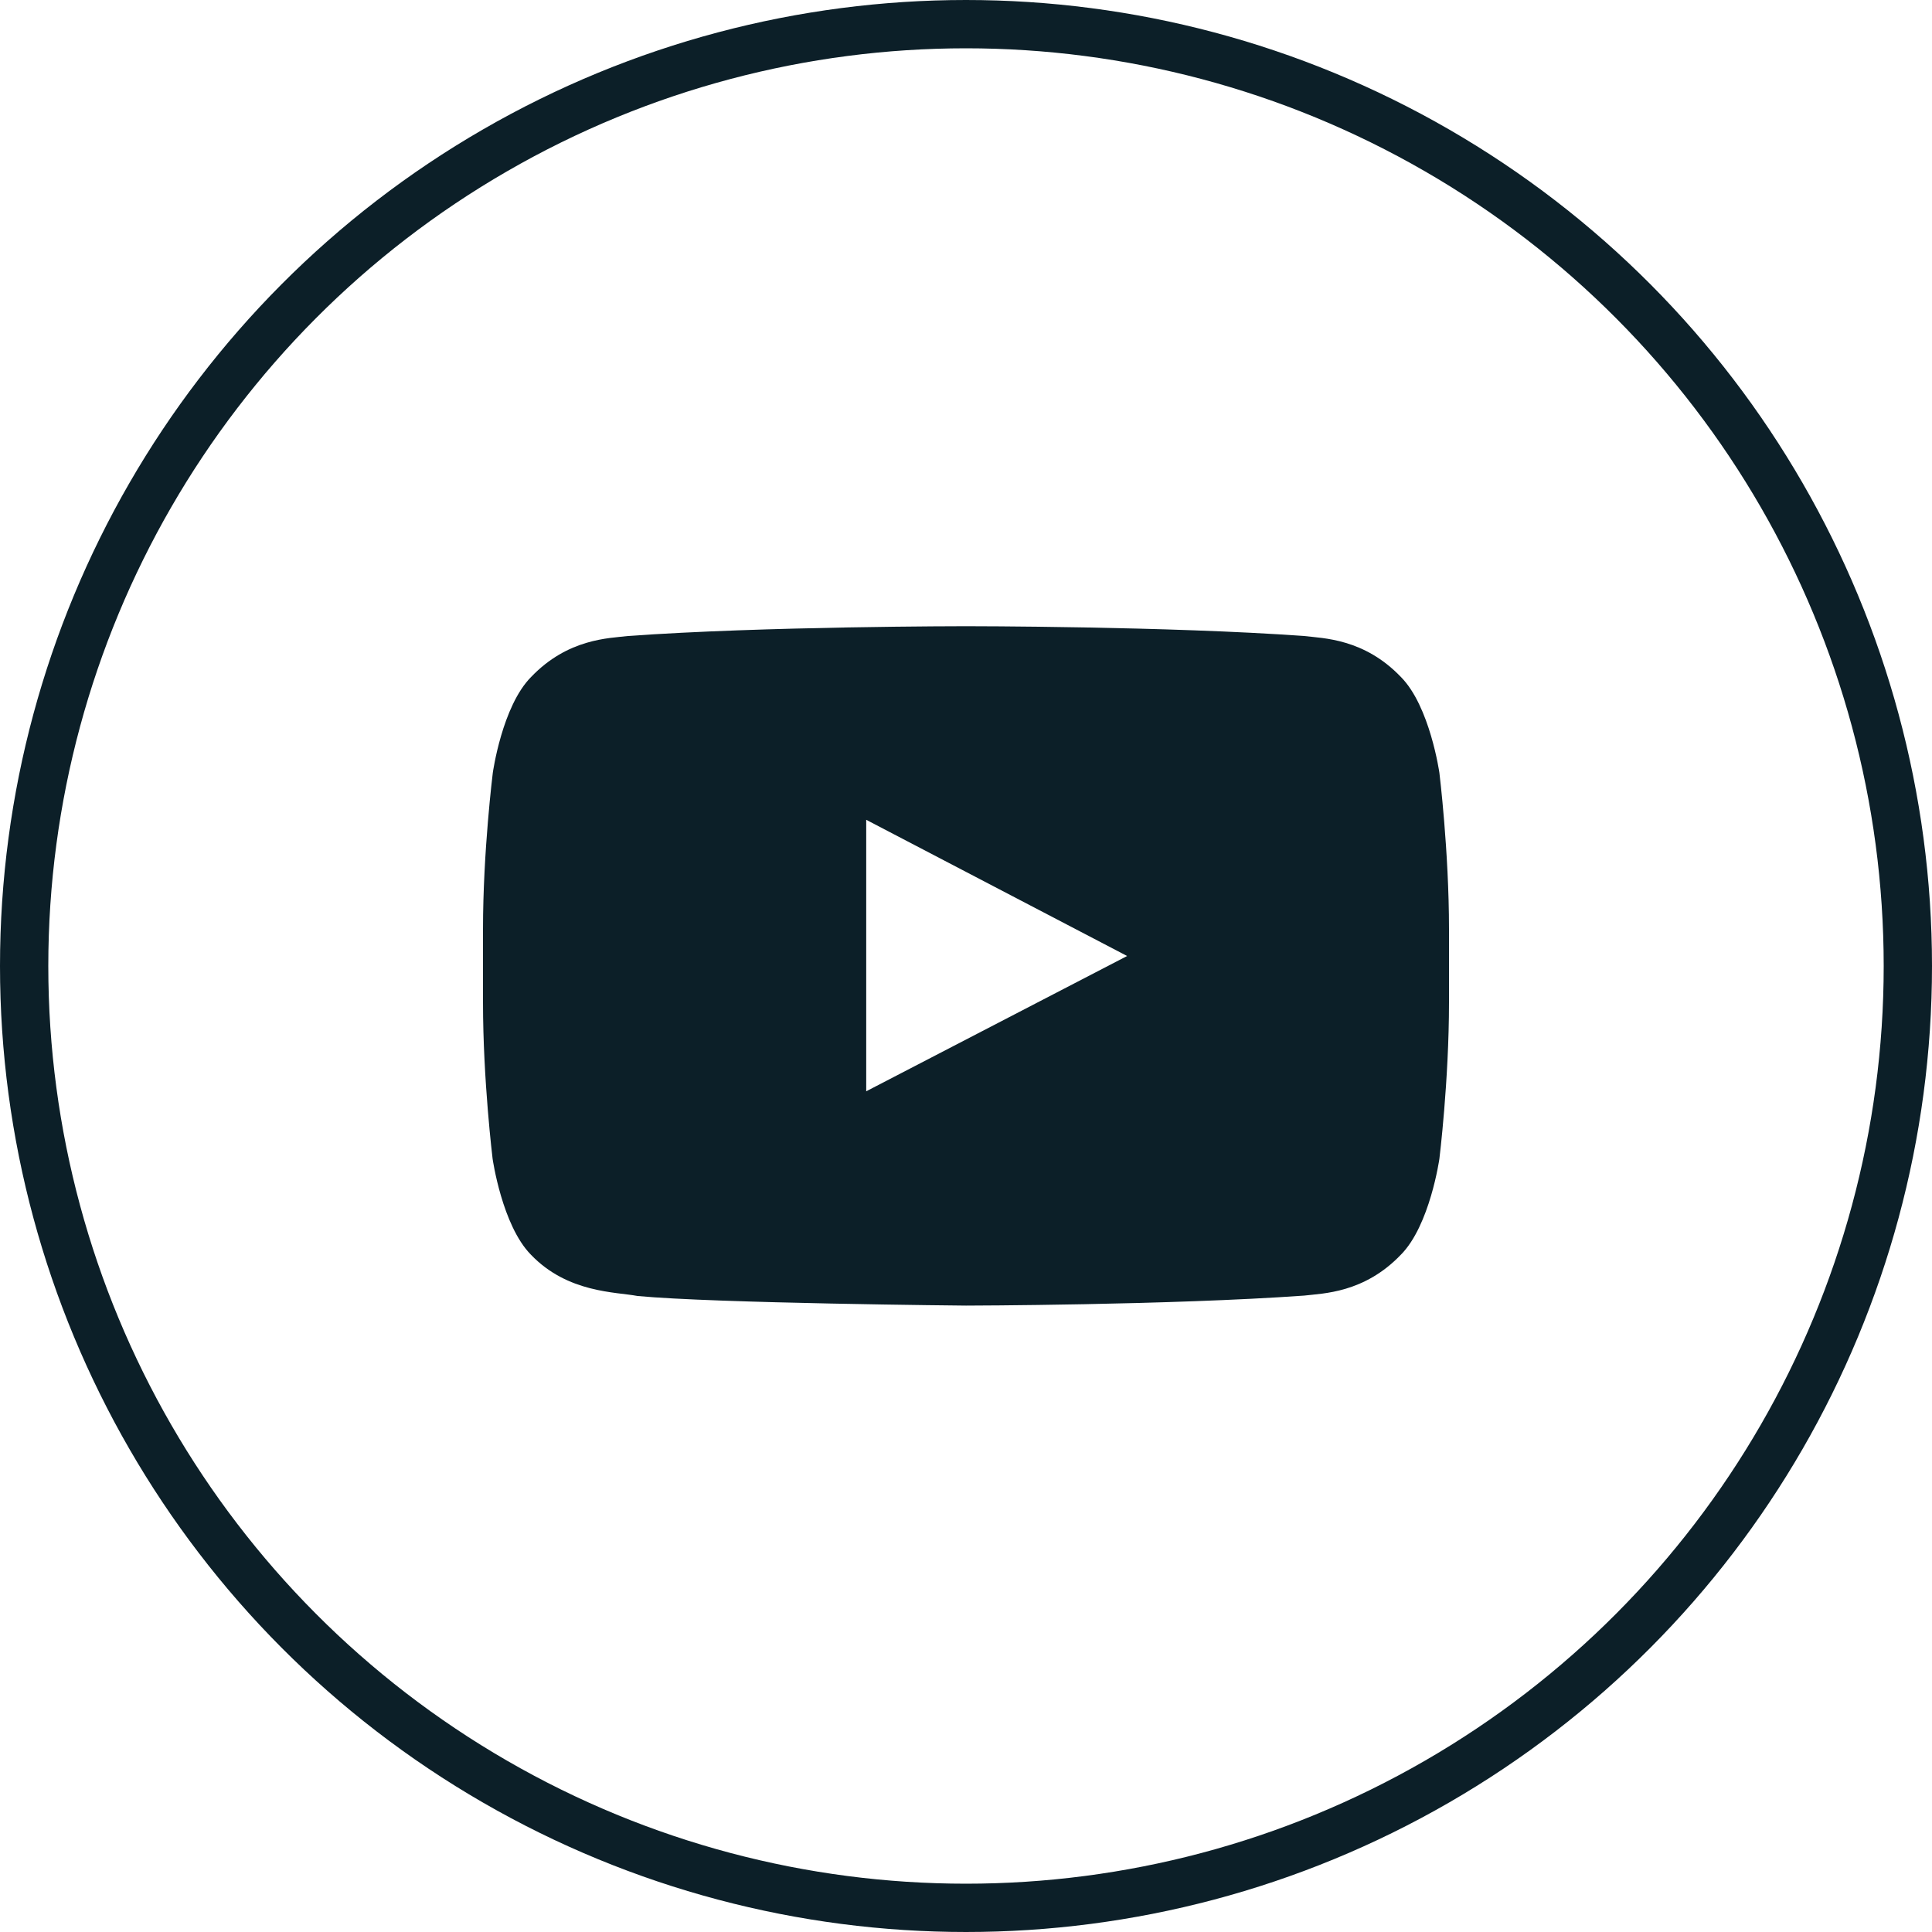 <svg width="40" height="40" viewBox="0 0 40 40" fill="none" xmlns="http://www.w3.org/2000/svg">
<circle cx="20" cy="20" r="19.5" stroke="#0C1F28"/>
<path d="M29.801 16C29.801 16 29.605 14.621 29.004 14.016C28.242 13.219 27.391 13.215 27 13.168C24.203 12.965 20.004 12.965 20.004 12.965H19.996C19.996 12.965 15.797 12.965 13 13.168C12.609 13.215 11.758 13.219 10.996 14.016C10.395 14.621 10.203 16 10.203 16C10.203 16 10 17.621 10 19.238V20.754C10 22.371 10.199 23.992 10.199 23.992C10.199 23.992 10.395 25.371 10.992 25.977C11.754 26.773 12.754 26.746 13.199 26.832C14.801 26.984 20 27.031 20 27.031C20 27.031 24.203 27.023 27 26.824C27.391 26.777 28.242 26.773 29.004 25.977C29.605 25.371 29.801 23.992 29.801 23.992C29.801 23.992 30 22.375 30 20.754V19.238C30 17.621 29.801 16 29.801 16ZM17.934 22.594V16.973L23.336 19.793L17.934 22.594Z" fill="#0C1F28"/>
</svg>
